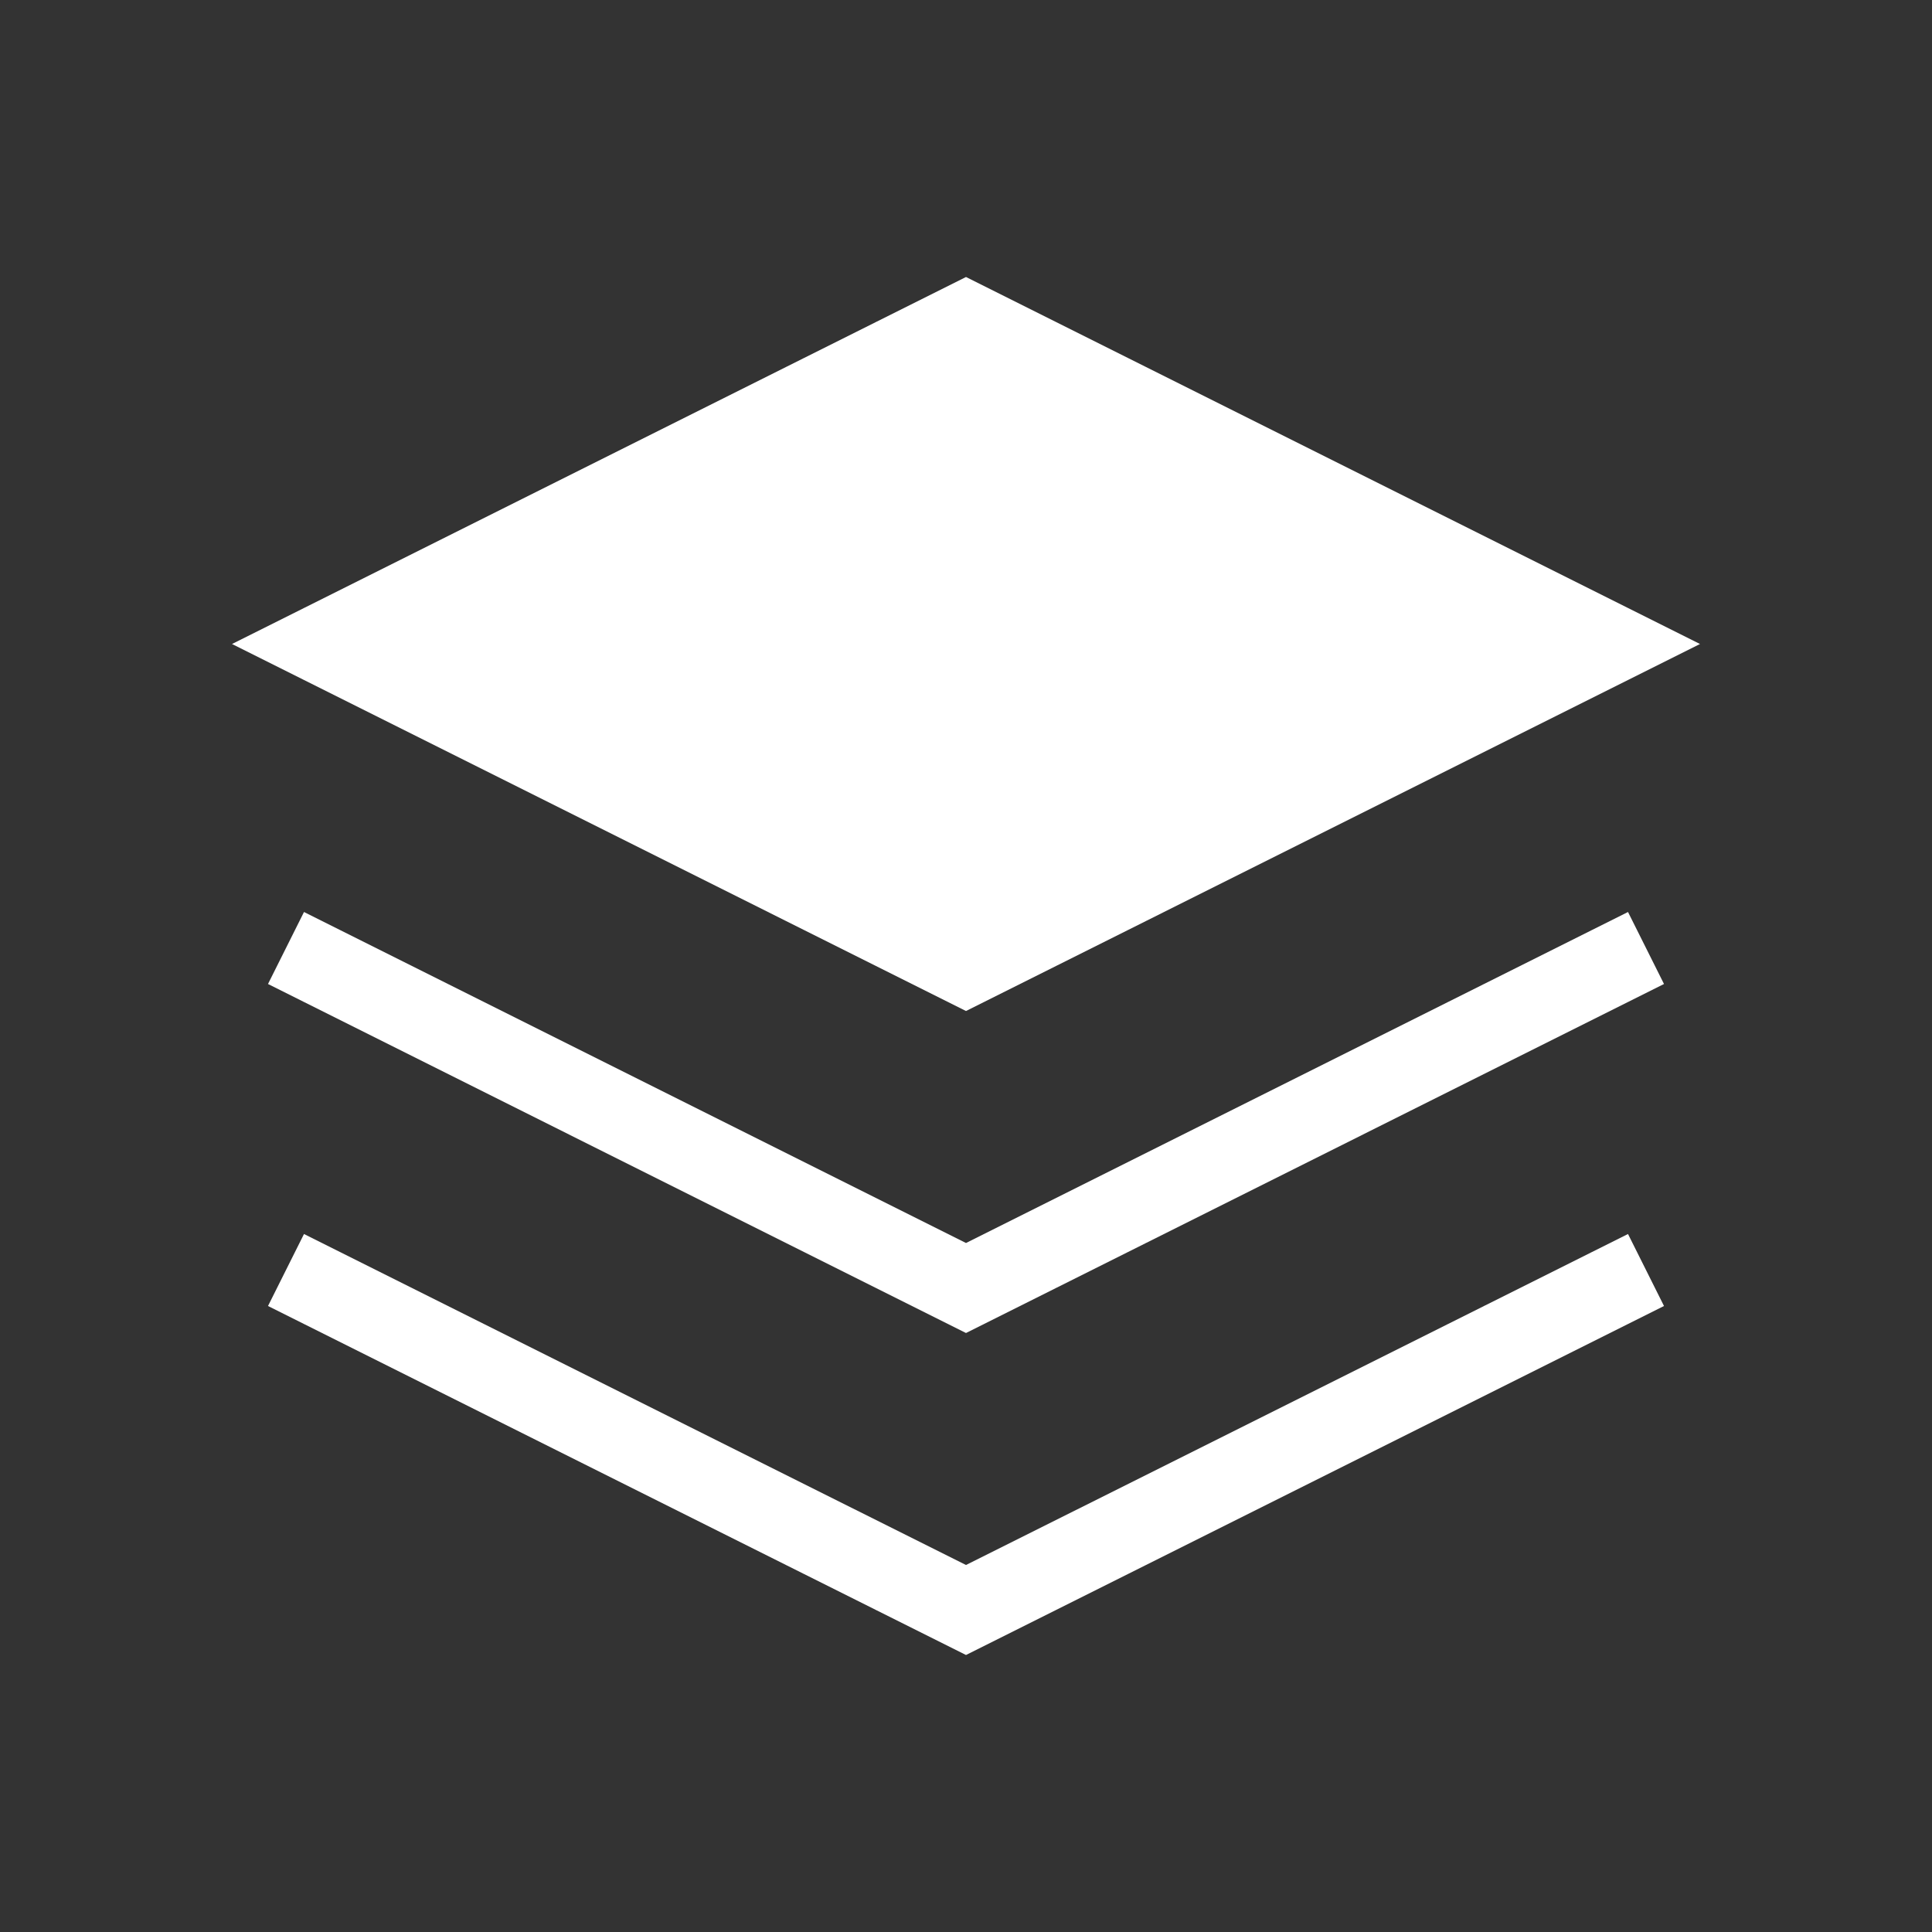 <svg width="24px" height="24px" viewBox="0 0 24 24" fill="none" xmlns="http://www.w3.org/2000/svg" aria-labelledby="layersIconTitle" stroke="white" stroke-width="1" stroke-linecap="square" stroke-linejoin="miter" color="#000000">
    <rect x="0" y="0" width="24" height="24" fill="#333333" stroke="none"/>
    <title id="layersIconTitle">Layers</title>
    <path fill="white" d="M12 4L20 8L12 12L4 8L12 4Z" />
    <path d="M20 12L12 16L4 12" />
    <path d="M20 16L12 20L4 16" />
</svg>